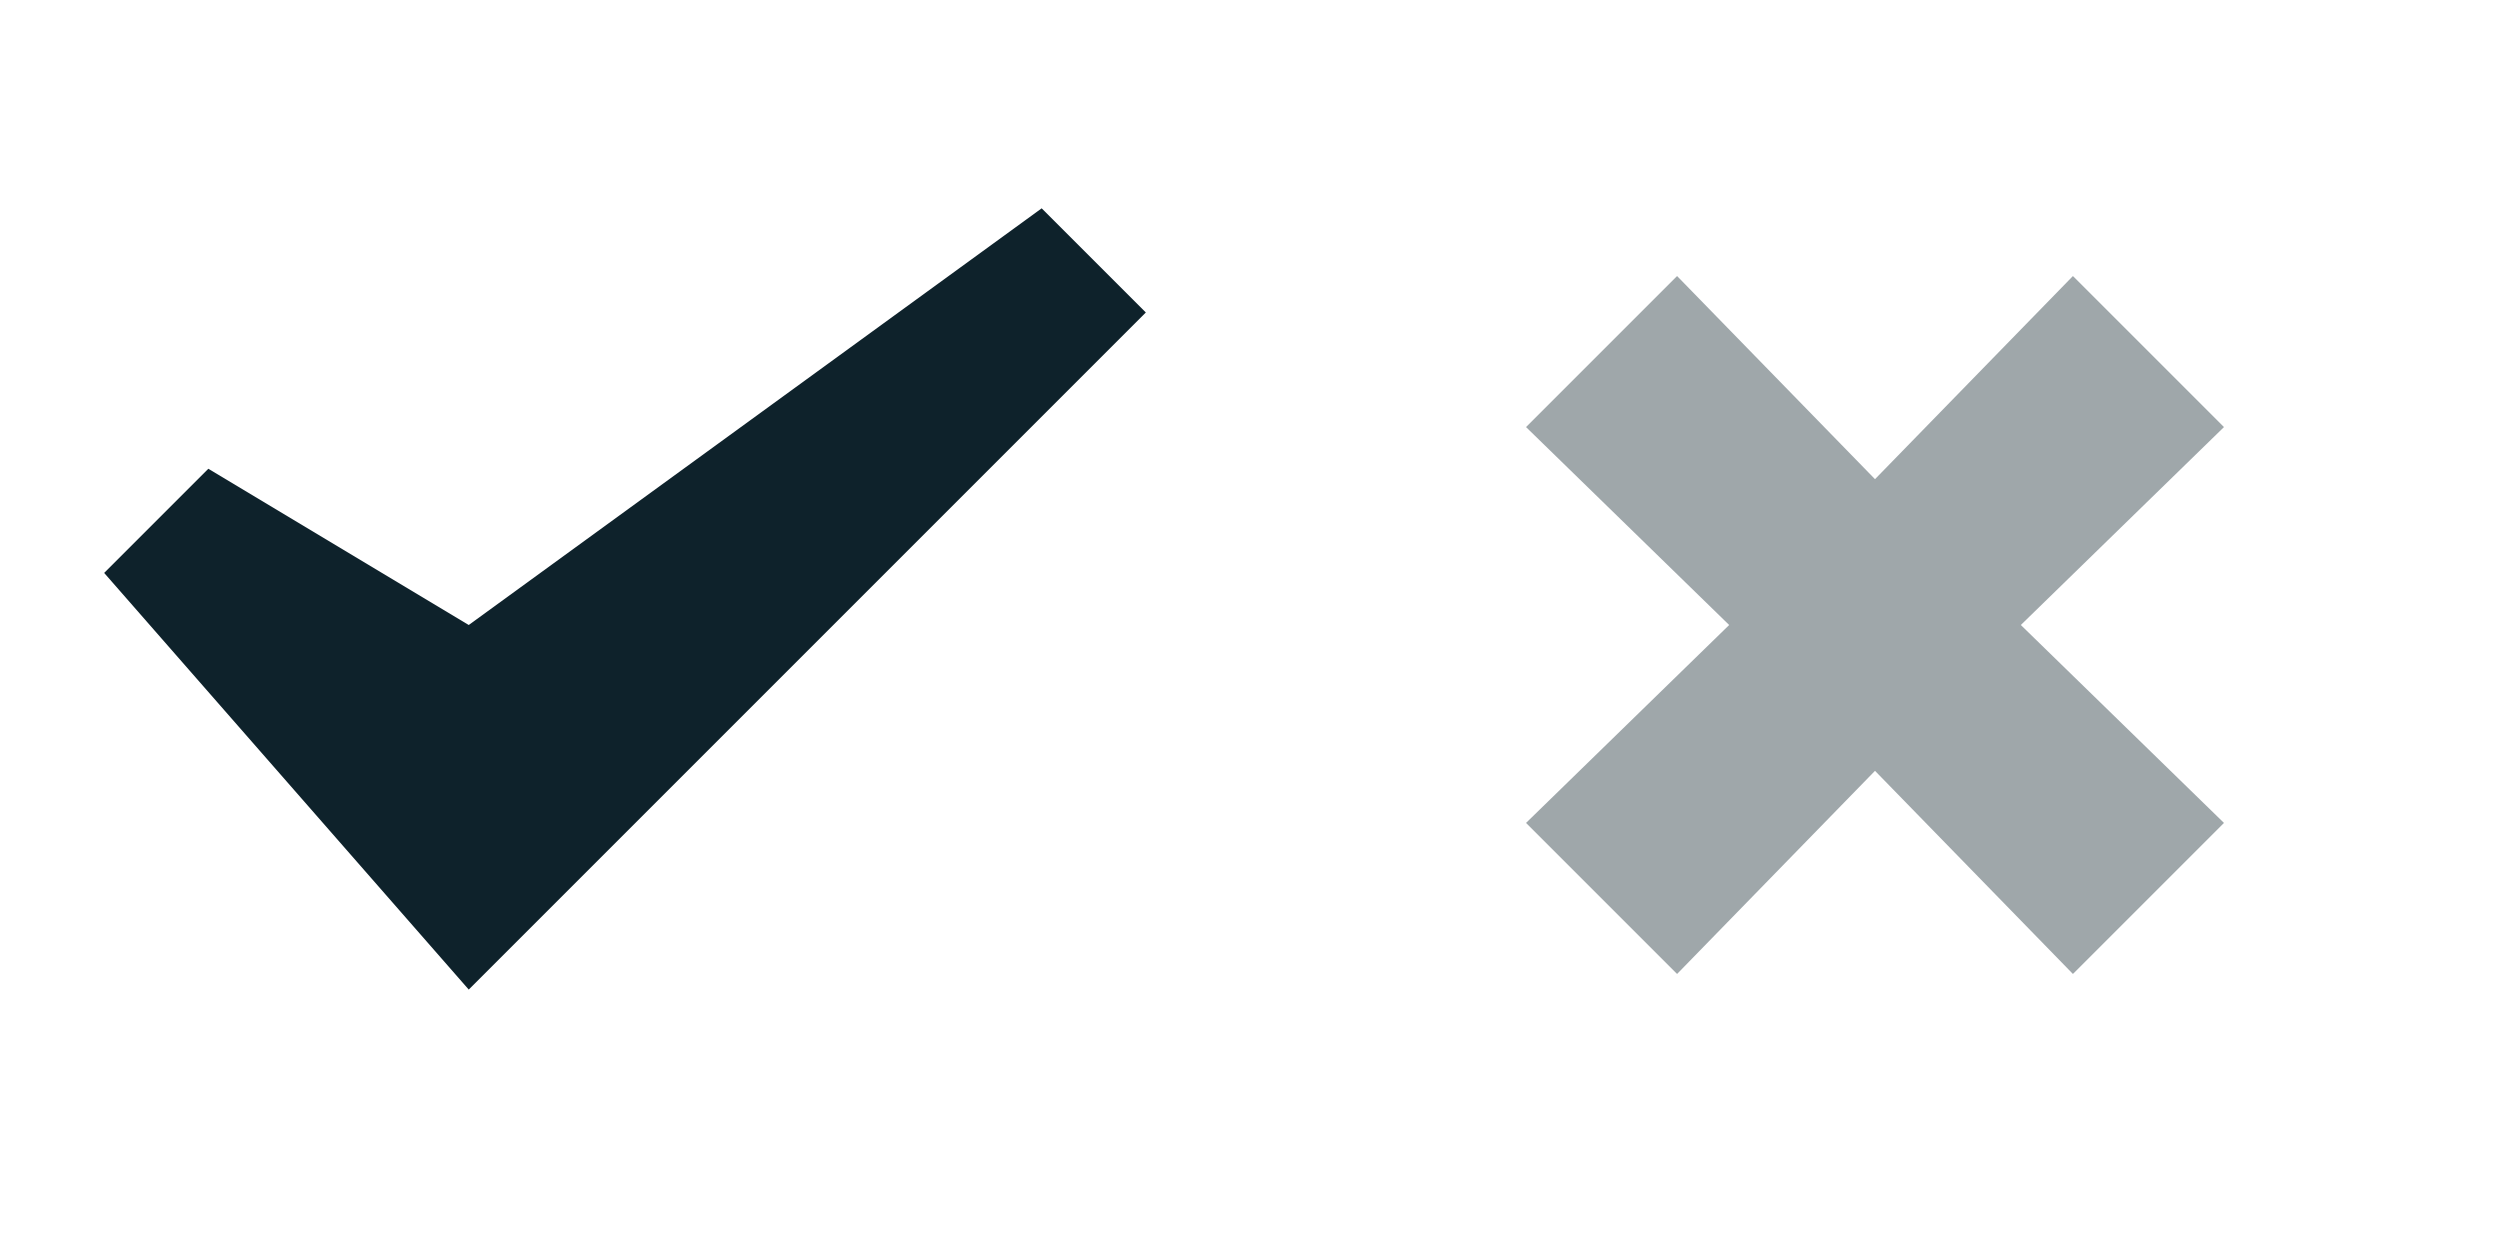 <?xml version="1.0" encoding="utf-8"?>
<!-- Generator: Adobe Illustrator 18.1.1, SVG Export Plug-In . SVG Version: 6.00 Build 0)  -->
<!DOCTYPE svg PUBLIC "-//W3C//DTD SVG 1.1//EN" "http://www.w3.org/Graphics/SVG/1.1/DTD/svg11.dtd">
<svg version="1.1" id="Layer_1" xmlns="http://www.w3.org/2000/svg" xmlns:xlink="http://www.w3.org/1999/xlink" x="0px" y="0px"
	 width="48px" height="24px" viewBox="-87 21 48 24" enable-background="new -87 21 48 24" xml:space="preserve">
<g transform="translate(0, 0)">
	<polygon fill="#0E222B" points="-85,32 -83,30 -78,33 -67,25 -65,27 -78,40 	"/>
</g>
<g opacity="0.4">
	<polygon fill="#0E222B" points="-44.3,36.8 -48.2,33 -44.3,29.2 -47.2,26.3 -51,30.2 -54.8,26.3 -57.7,29.2 -53.8,33 -57.7,36.8 
		-54.8,39.7 -51,35.8 -47.2,39.7 	"/>
</g>
</svg>
